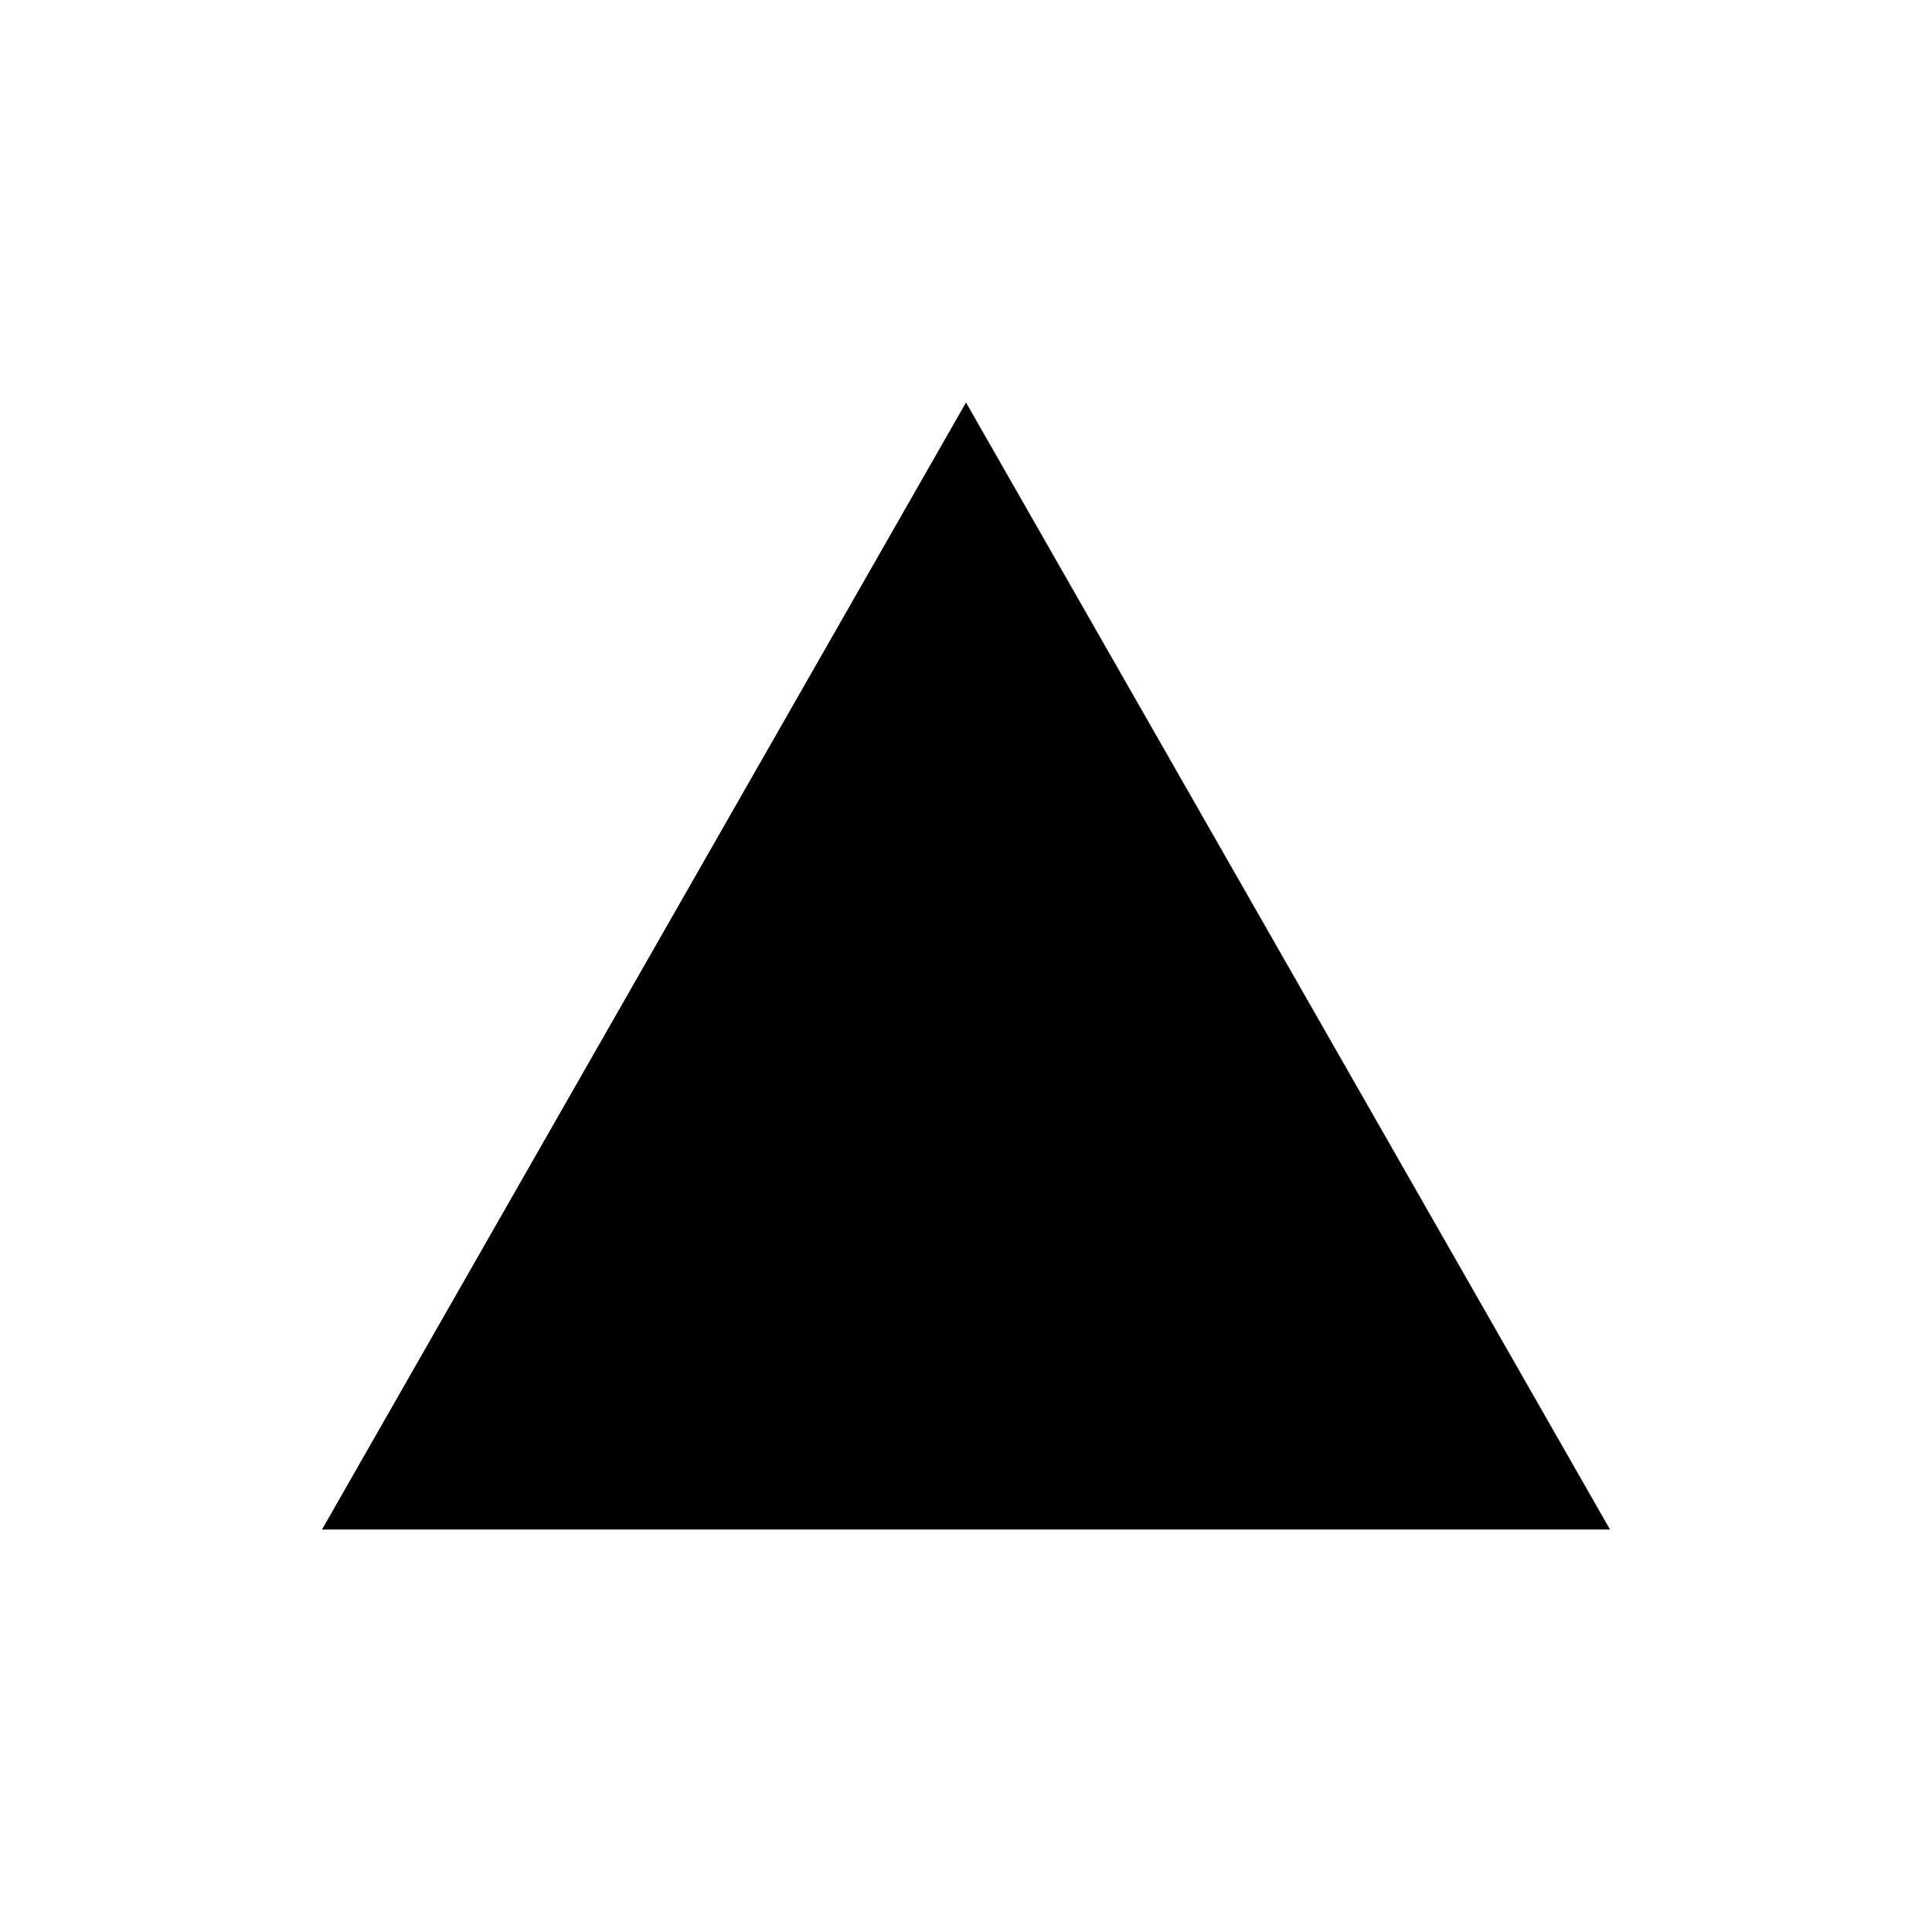 <?xml version="1.0" encoding="UTF-8"?>
<svg width="24px" height="24px" viewBox="0 0 24 24" version="1.1" xmlns="http://www.w3.org/2000/svg" xmlns:xlink="http://www.w3.org/1999/xlink">
    <title>icon_small/arrow</title>
    <g id="icon_small/arrow" stroke="none" stroke-width="1" fill="none" fill-rule="evenodd">
        <polygon id="Triangle" fill="#000000" points="12 5 20 19 4 19"></polygon>
    </g>
</svg>